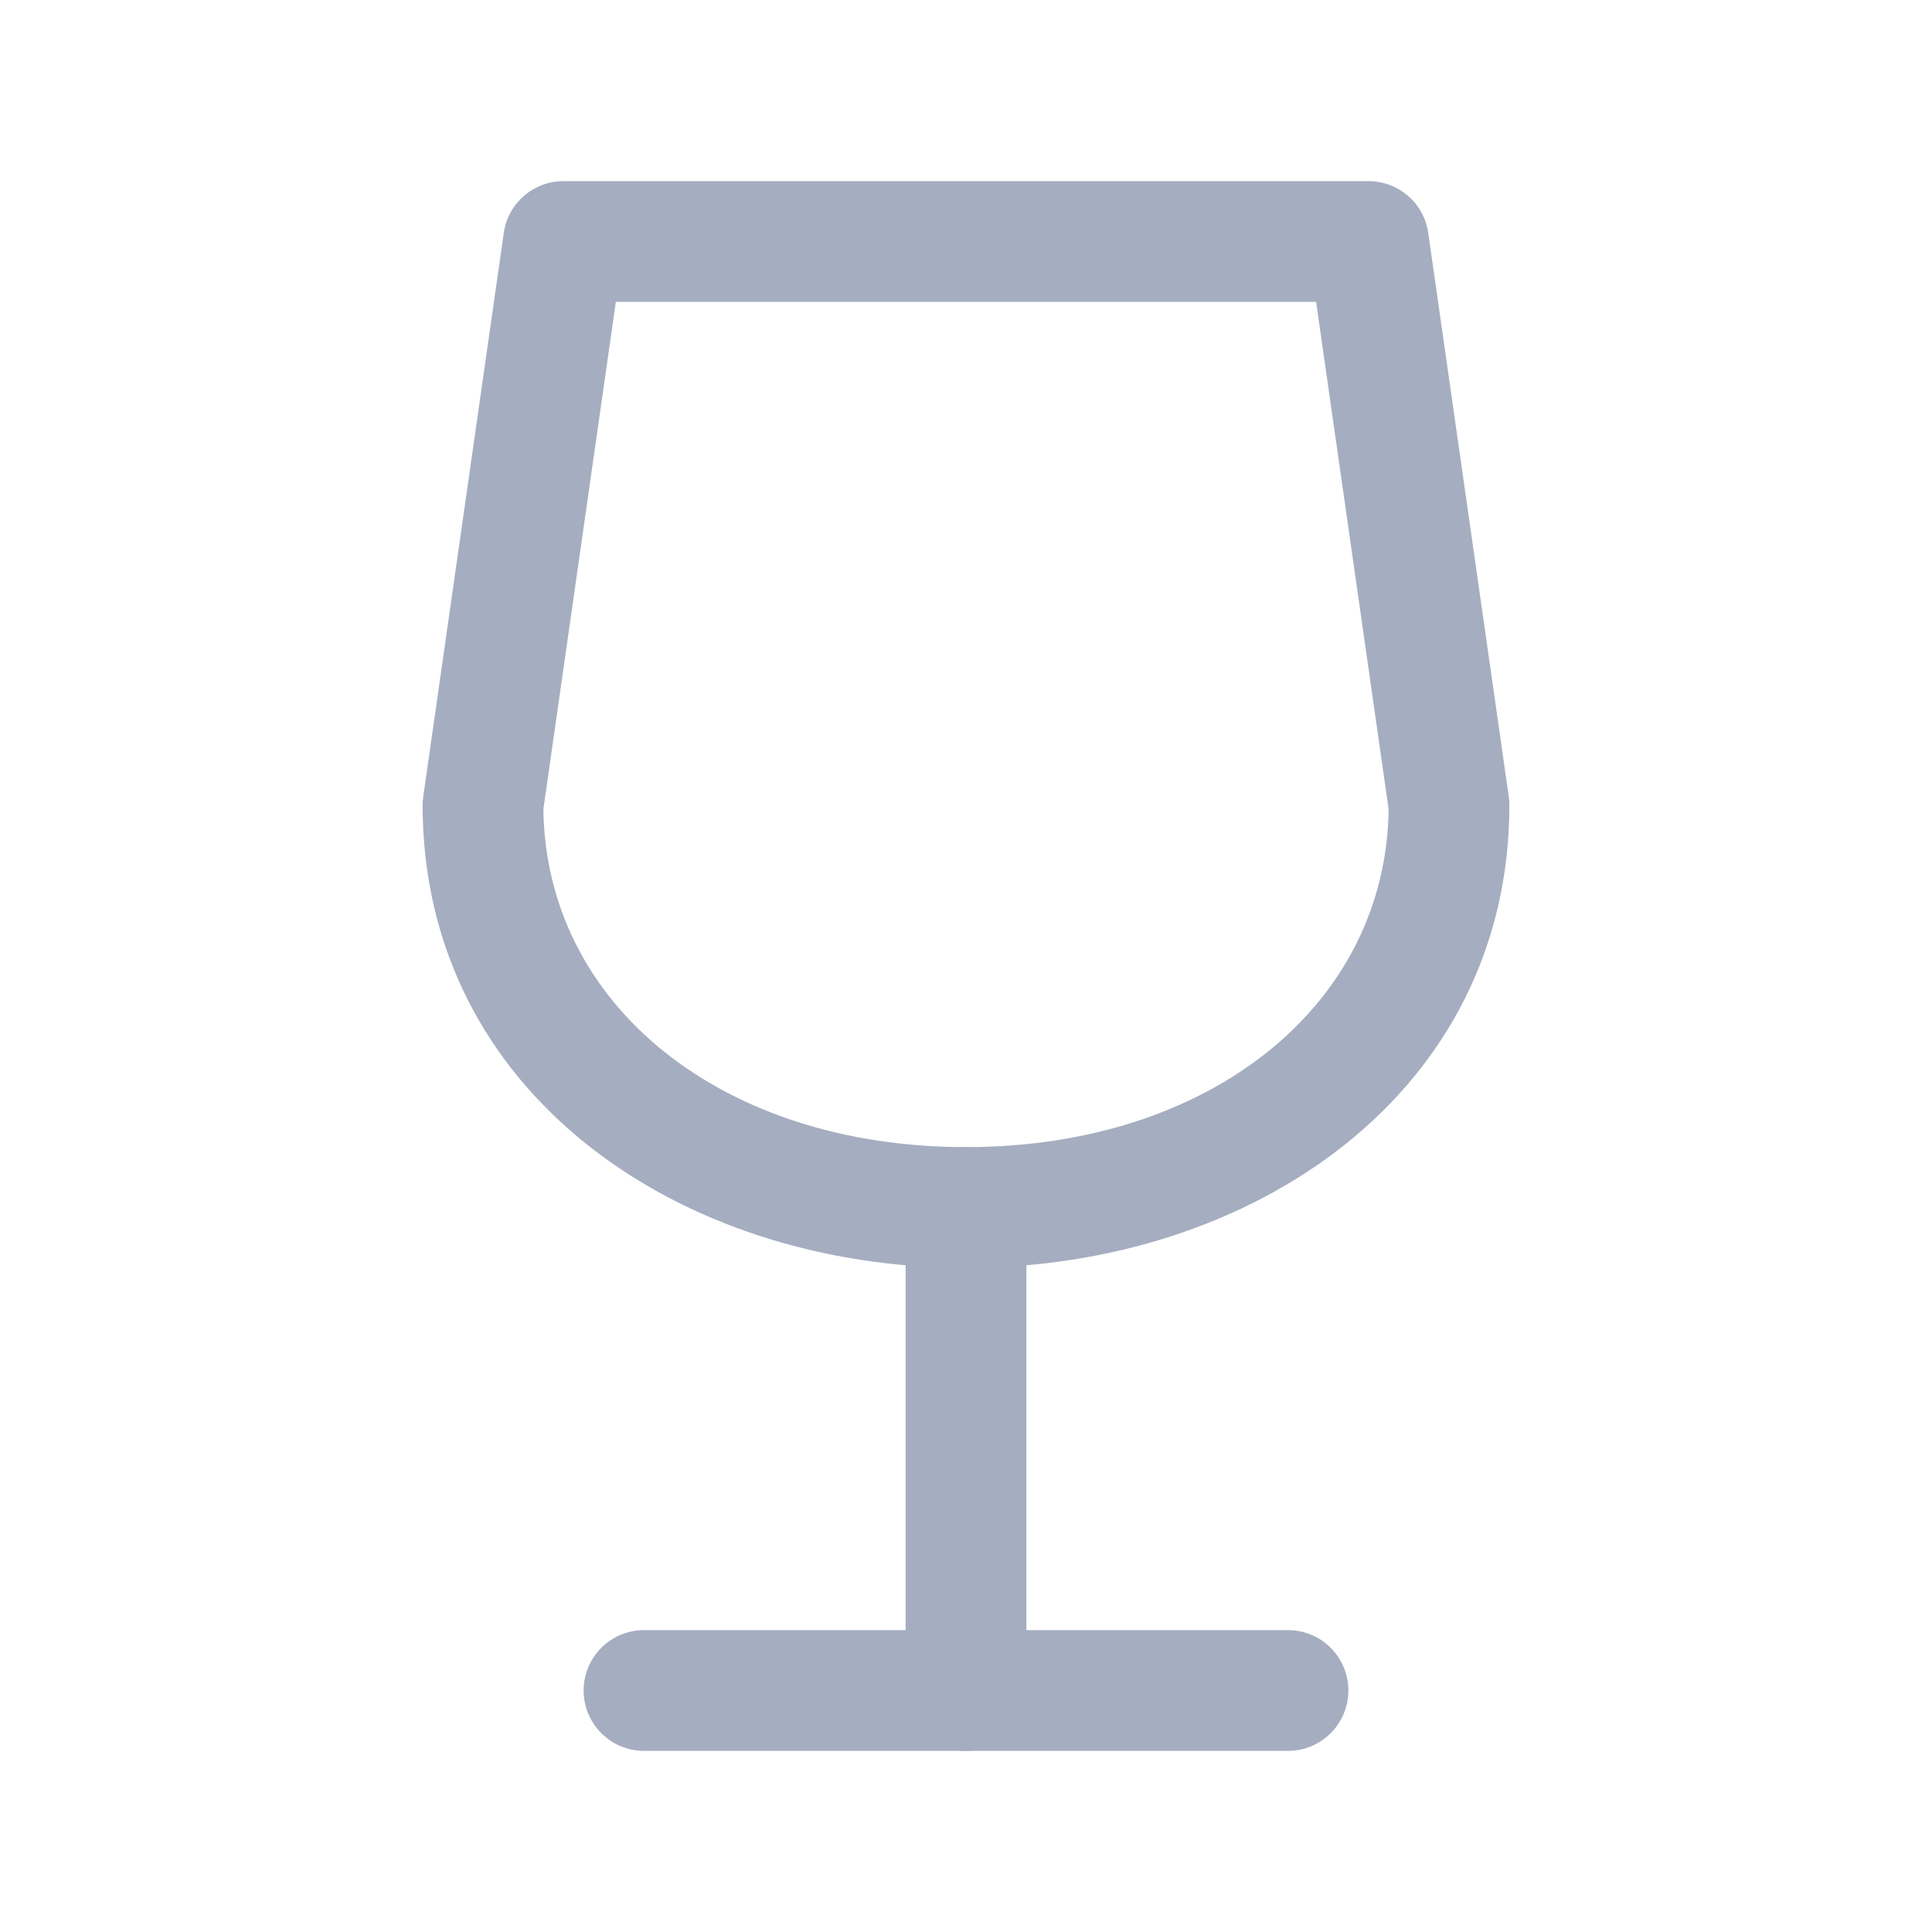 <svg width="24" height="24" viewBox="0 0 24 24" fill="none" xmlns="http://www.w3.org/2000/svg">
<path fill-rule="evenodd" clip-rule="evenodd" d="M7.25 21C7.25 20.586 7.586 20.25 8 20.25H16C16.414 20.25 16.75 20.586 16.75 21C16.75 21.414 16.414 21.75 16 21.75H8C7.586 21.75 7.25 21.414 7.25 21Z" fill="#A5ADC0"/>
<path fill-rule="evenodd" clip-rule="evenodd" d="M12 14.25C12.414 14.25 12.75 14.586 12.75 15V21C12.75 21.414 12.414 21.75 12 21.75C11.586 21.75 11.25 21.414 11.25 21V15C11.25 14.586 11.586 14.25 12 14.25Z" fill="#A5ADC0"/>
<path fill-rule="evenodd" clip-rule="evenodd" d="M6.258 2.894C6.31 2.524 6.627 2.25 7 2.25H17C17.373 2.25 17.69 2.524 17.742 2.894L18.742 9.894C18.747 9.929 18.75 9.965 18.75 10C18.75 13.57 15.568 15.75 12 15.75C8.432 15.75 5.25 13.57 5.25 10C5.25 9.965 5.253 9.929 5.258 9.894L6.258 2.894ZM7.65 3.75L6.75 10.051C6.78 12.479 8.961 14.25 12 14.25C15.039 14.25 17.22 12.479 17.25 10.051L16.349 3.75H7.65Z" fill="#A5ADC0"/>
</svg>

